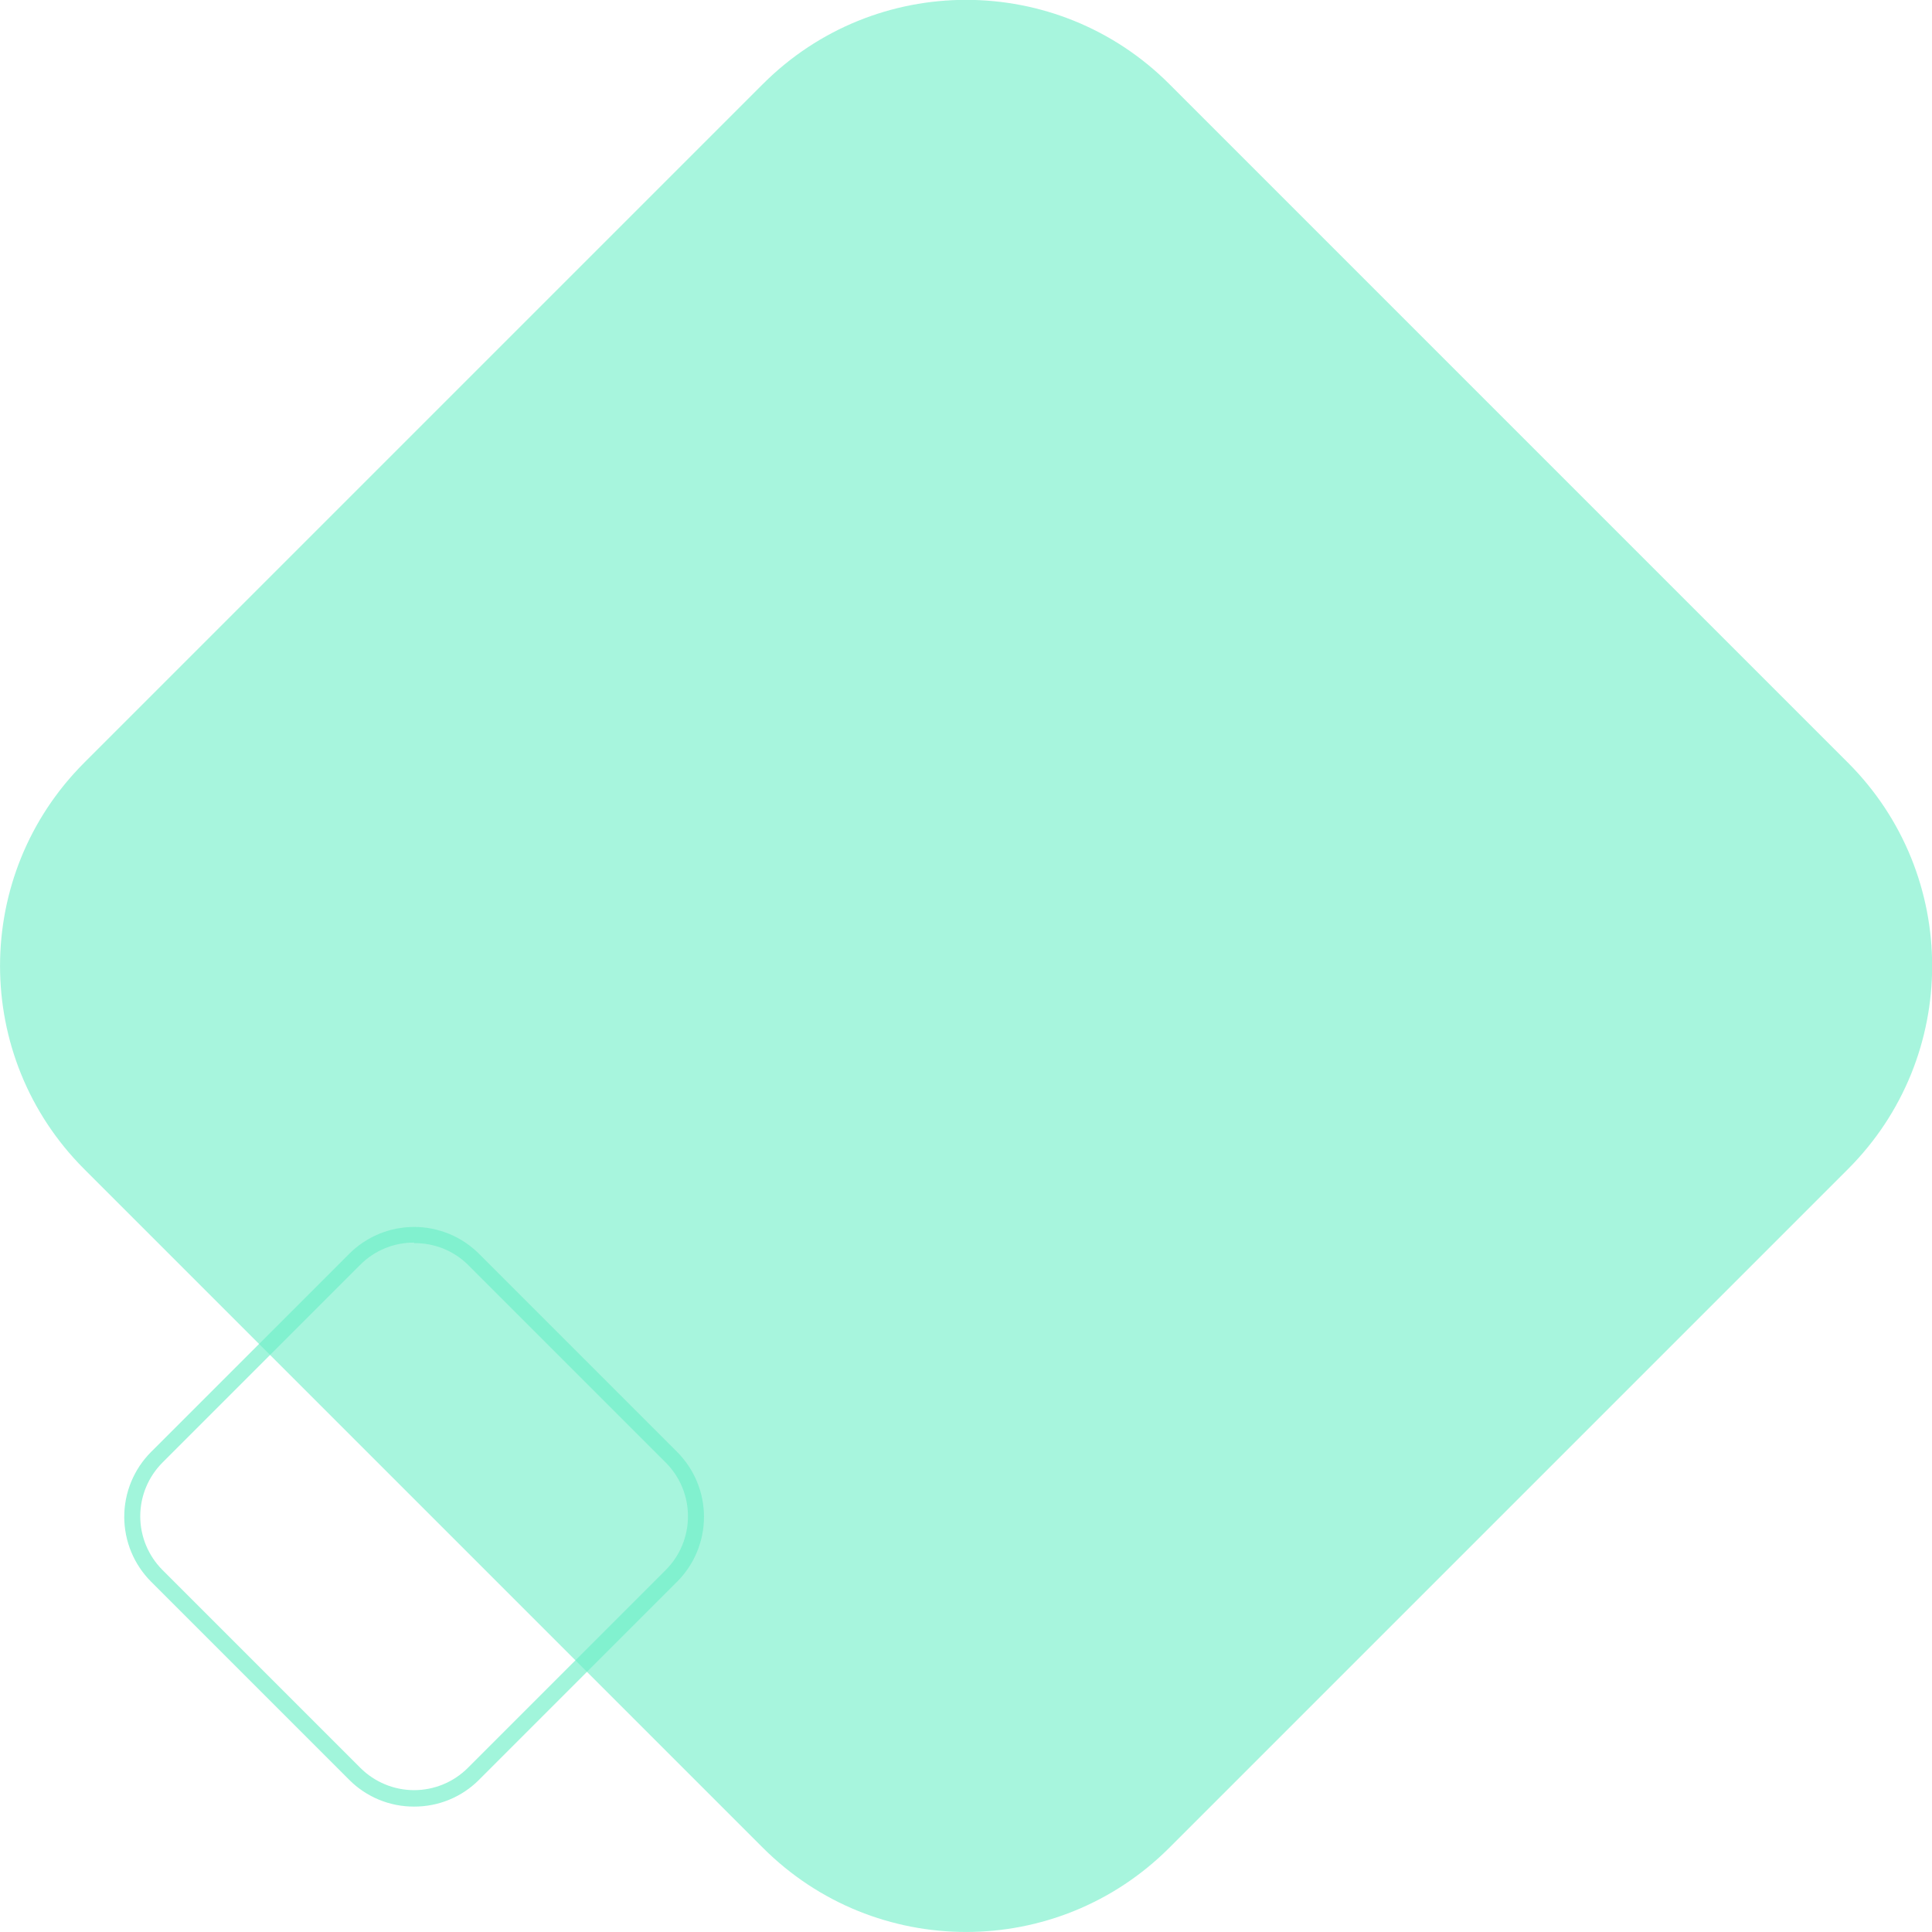 <svg viewBox="0 0 186 186" fill="none" xmlns="http://www.w3.org/2000/svg">
<g clip-path="url(#clip0_24_236)">
<path opacity="0.6" d="M73.448 8.089L8.107 73.43C-2.697 84.233 -2.697 101.75 8.107 112.553L73.448 177.894C84.251 188.698 101.768 188.698 112.571 177.894L177.912 112.553C188.716 101.75 188.715 84.233 177.912 73.43L112.571 8.089C101.768 -2.715 84.251 -2.715 73.448 8.089Z" fill="#6CEEC7"/>
<g opacity="0.8">
<path opacity="0.8" d="M39.868 173.926C38.706 173.931 37.554 173.705 36.48 173.261C35.406 172.818 34.431 172.165 33.611 171.34L14.556 152.285C13.734 151.464 13.081 150.489 12.636 149.415C12.191 148.341 11.962 147.191 11.962 146.028C11.962 144.866 12.191 143.715 12.636 142.642C13.081 141.568 13.734 140.593 14.556 139.771L33.611 120.716C34.432 119.894 35.408 119.242 36.481 118.796C37.555 118.351 38.706 118.122 39.868 118.122C41.03 118.122 42.181 118.351 43.255 118.796C44.328 119.242 45.304 119.894 46.125 120.716L65.18 139.771C66.002 140.593 66.655 141.568 67.1 142.642C67.545 143.715 67.774 144.866 67.774 146.028C67.774 147.191 67.545 148.341 67.1 149.415C66.655 150.489 66.002 151.464 65.18 152.285L46.125 171.34C45.306 172.165 44.33 172.818 43.256 173.261C42.182 173.705 41.03 173.931 39.868 173.926V173.926ZM39.868 119.63C38.909 119.624 37.958 119.807 37.07 120.171C36.182 120.535 35.376 121.072 34.697 121.751L15.642 140.806C14.272 142.178 13.502 144.037 13.502 145.977C13.502 147.916 14.272 149.776 15.642 151.148L34.697 170.203C36.069 171.573 37.929 172.343 39.868 172.343C41.807 172.343 43.667 171.573 45.039 170.203L64.094 151.148C65.465 149.776 66.234 147.916 66.234 145.977C66.234 144.037 65.465 142.178 64.094 140.806L45.039 121.751C44.356 121.081 43.548 120.554 42.66 120.199C41.773 119.844 40.824 119.669 39.868 119.682V119.63Z" fill="#6CEEC7"/>
</g>
</g>
<defs>
<clipPath id="clip0_24_236">
<rect width="186" height="186" fill="white"/>
</clipPath>
</defs>
</svg>
